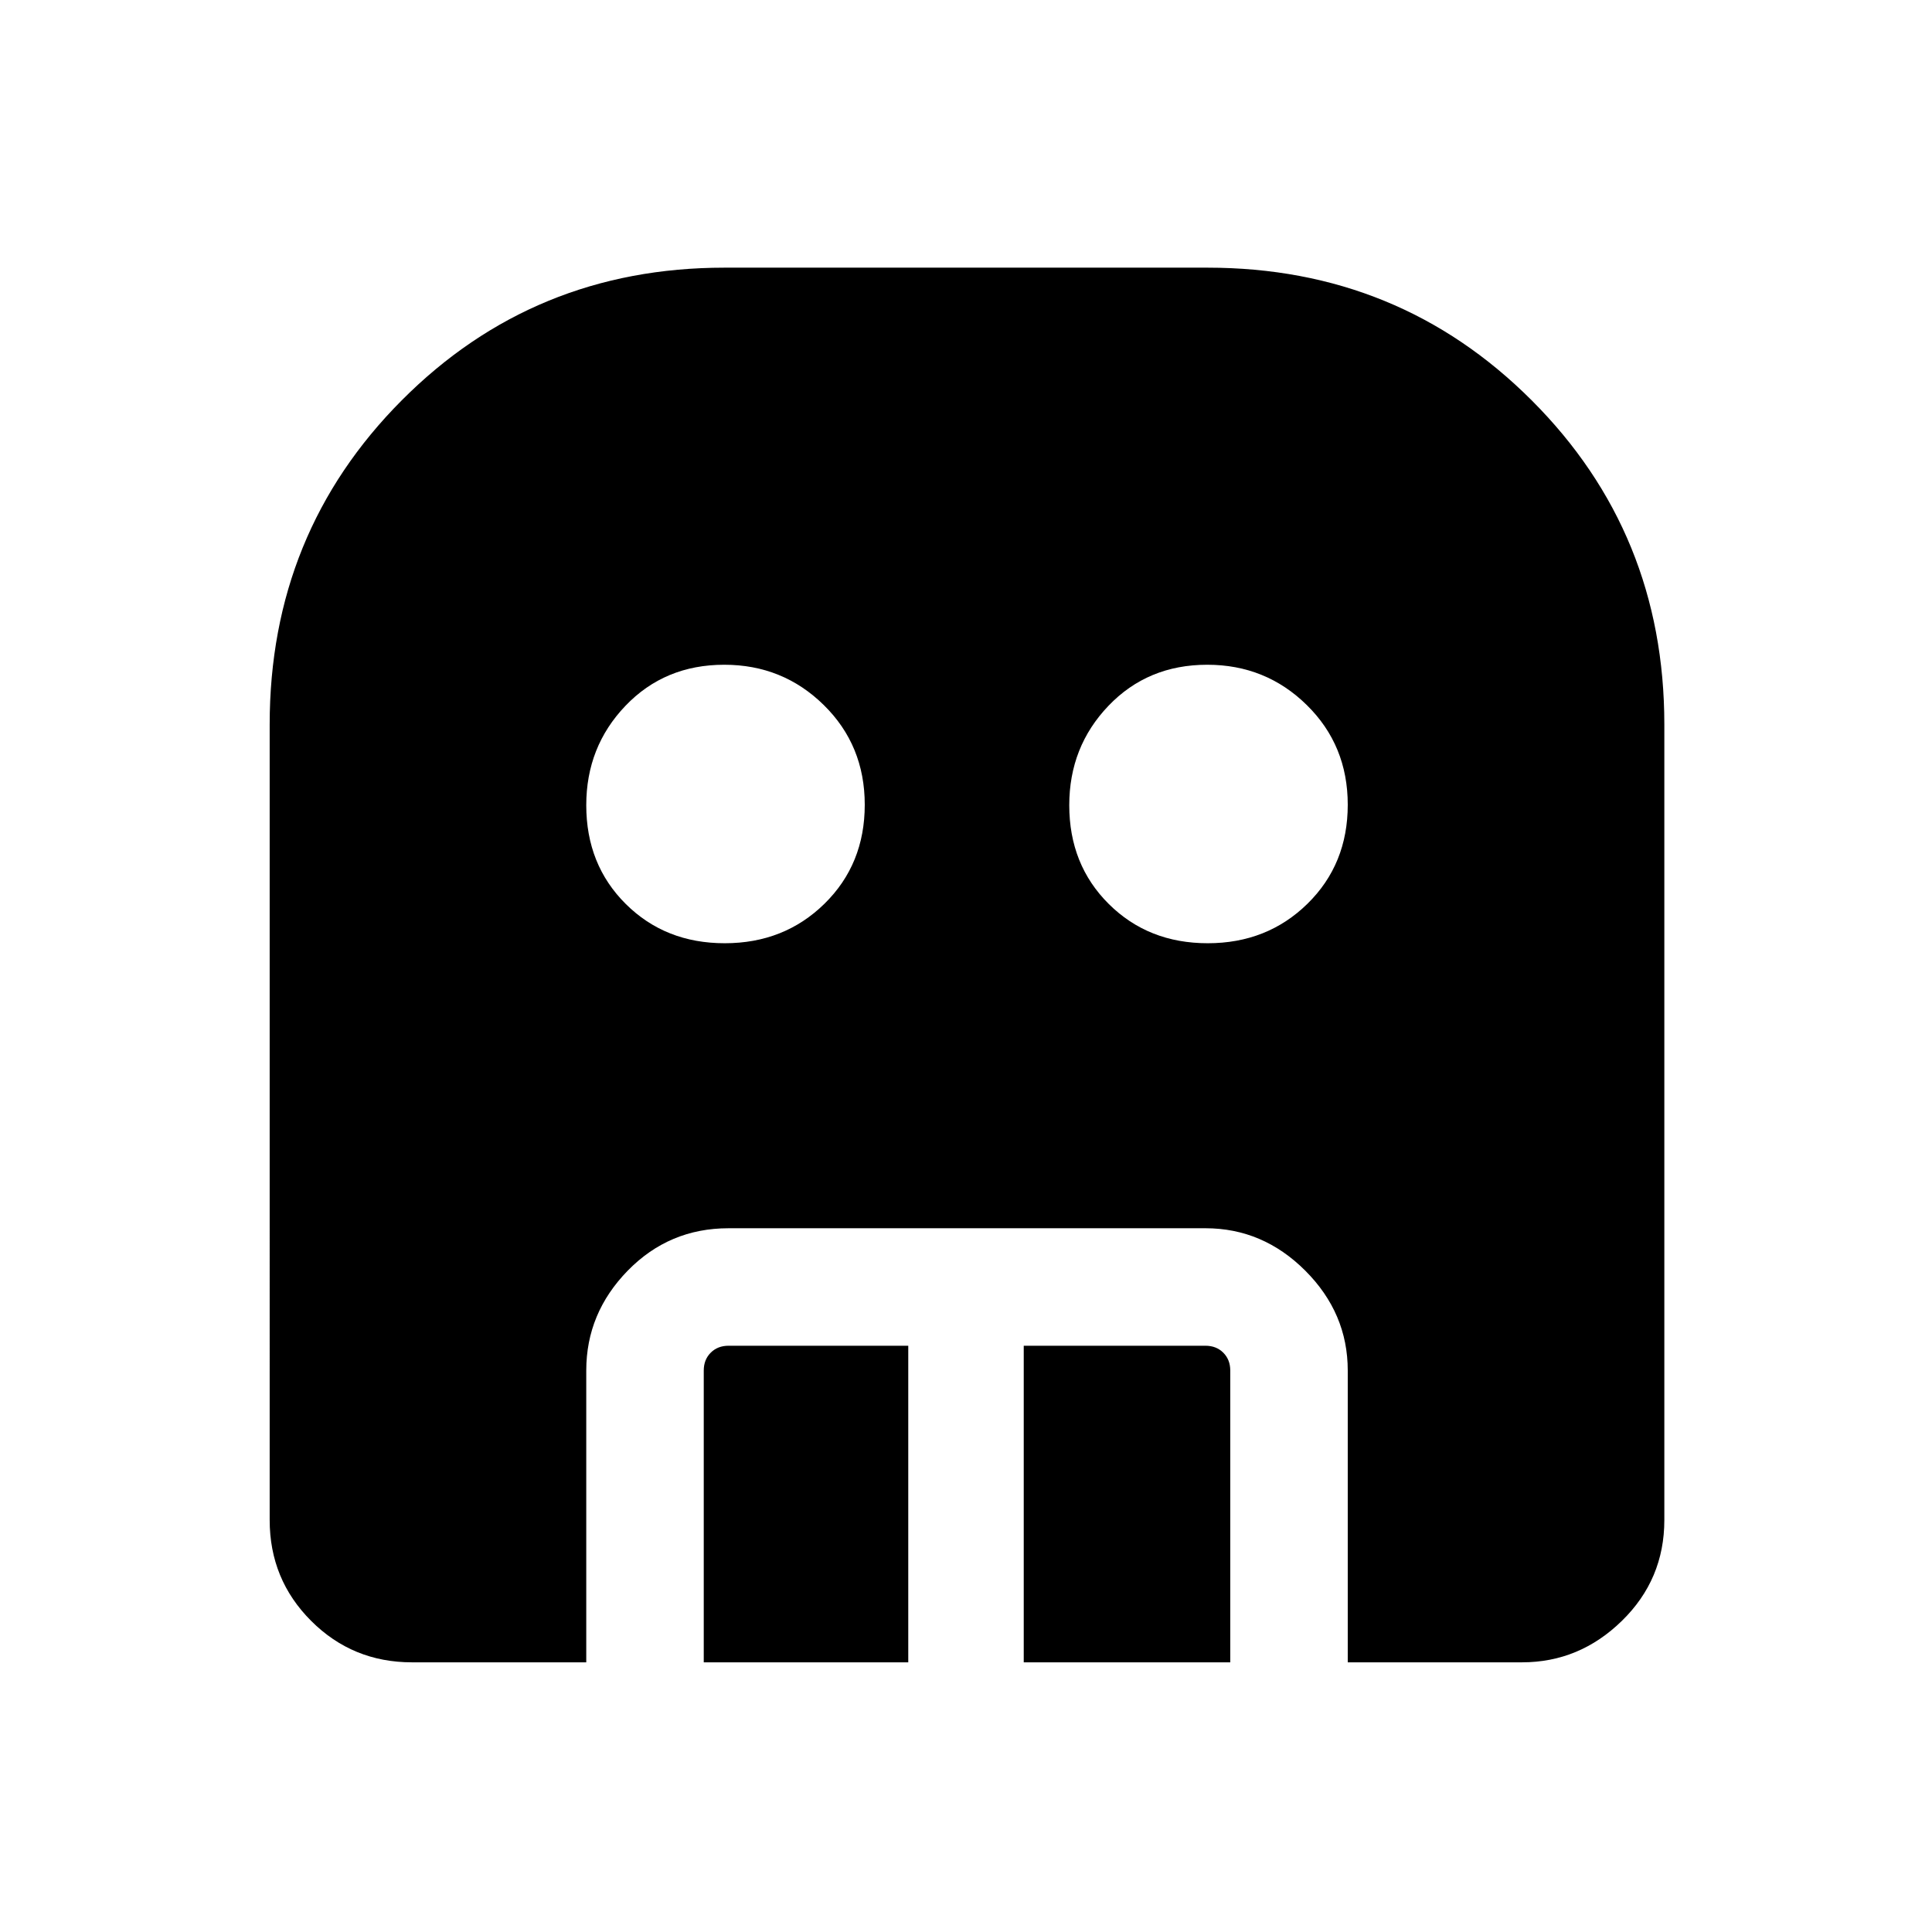 <svg xmlns="http://www.w3.org/2000/svg" height="48" viewBox="0 -960 960 960" width="48"><path d="M360.12-491.31q29.55 0 49.56-19.63t20.01-49.18q0-29.55-20.37-49.56-20.36-20.01-49.44-20.01-29.55 0-49.06 20.37-19.51 20.36-19.51 49.44 0 29.55 19.63 49.06t49.18 19.51Zm240 0q29.55 0 49.56-19.63t20.01-49.18q0-29.55-20.37-49.56-20.36-20.01-49.44-20.01-29.55 0-49.06 20.37-19.51 20.36-19.51 49.44 0 29.55 19.63 49.06t49.18 19.51ZM349.69-134v-145q0-5.38 3.46-8.85 3.47-3.46 8.85-3.46h89.31V-134H349.69Zm159 0v-157.31H599q5.38 0 8.85 3.46 3.46 3.47 3.46 8.85v145H508.69Zm-304 0q-29.5 0-50.09-20.6-20.6-20.59-20.6-50.09V-600q0-95.17 65.63-161.08Q265.25-827 360-827h240q95.17 0 161.08 65.92Q827-695.17 827-600v395.31q0 29.5-21.1 50.09-21.09 20.6-49.59 20.6h-86.62v-145q0-28.5-21.09-49.6-21.1-21.09-49.6-21.09H362q-29.5 0-50.1 21.09-20.59 21.1-20.59 49.6v145h-86.62Z"/></svg>